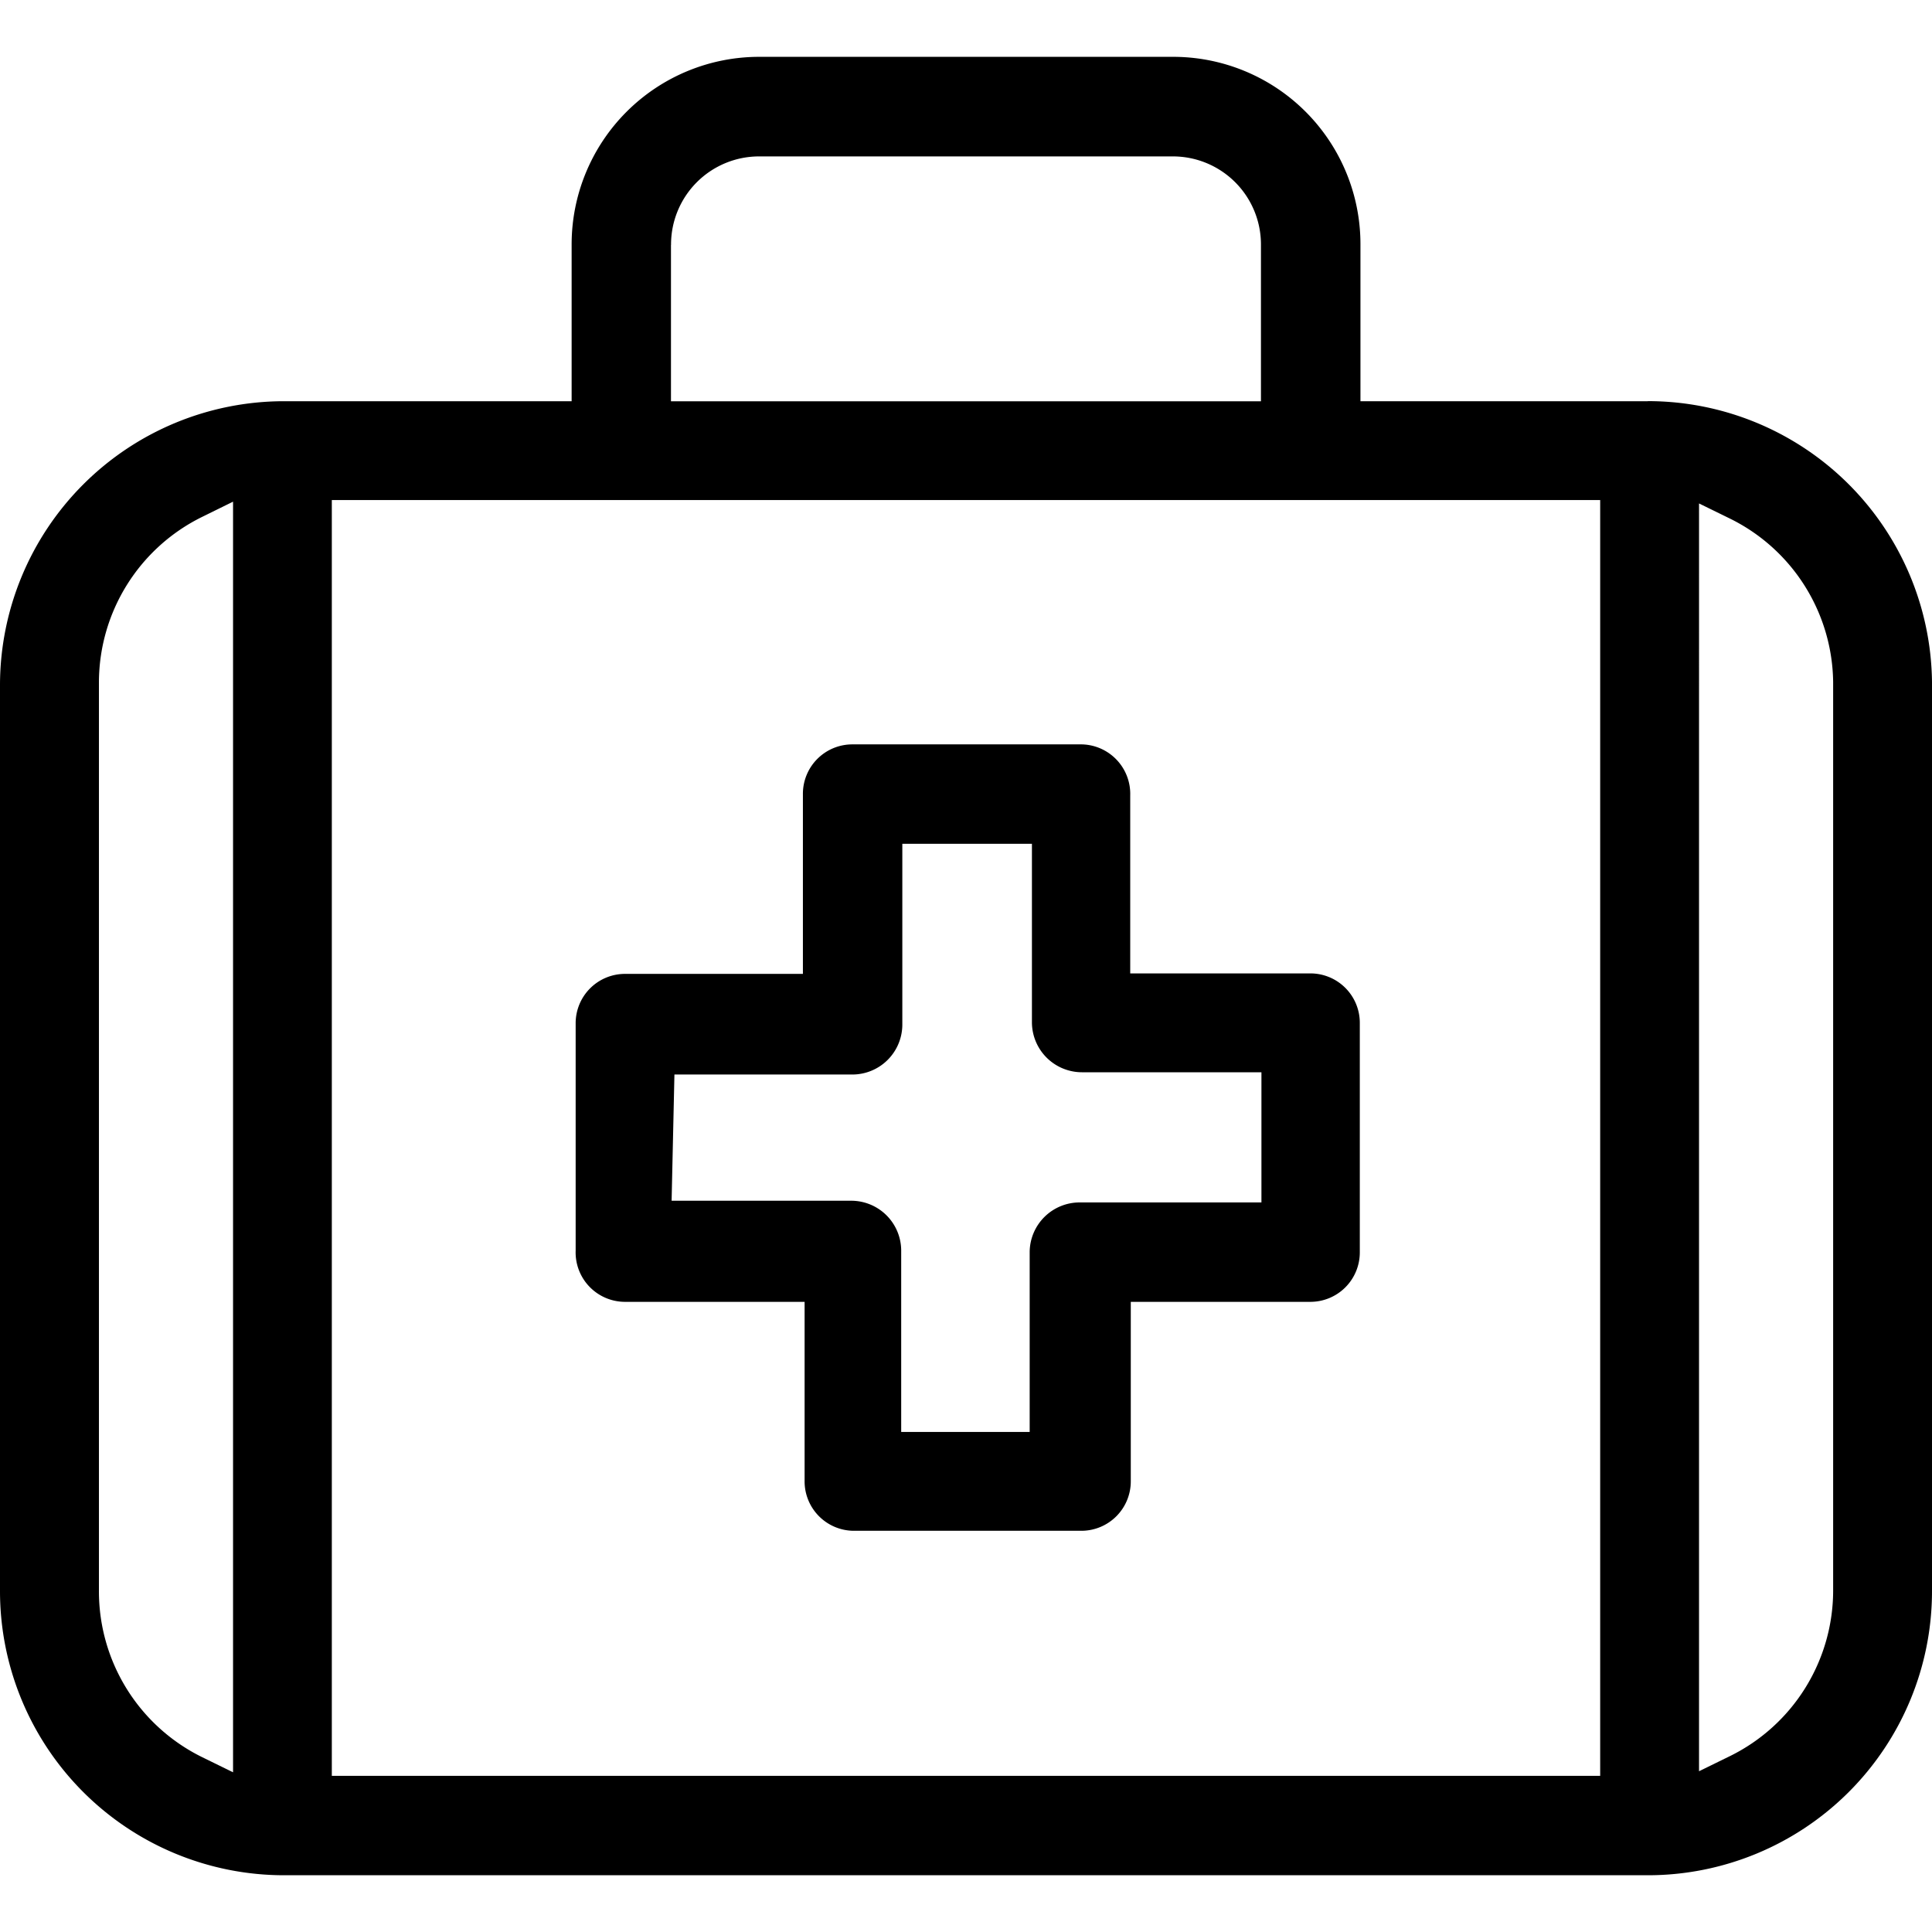 <svg xmlns="http://www.w3.org/2000/svg" fill="none" class="Icon Icon-cat-sanidad-cuerpos-administrativos" viewBox="0 0 24 24"><g fill="currentColor" clip-path="url(#clip0)"><path d="M20.47 4.984H16.9V3.042A2.327 2.327 0 0 0 14.57.706H9.431a2.33 2.33 0 0 0-2.33 2.33v1.948H3.53A3.53 3.53 0 0 0 0 8.513v11.252a3.53 3.53 0 0 0 3.53 3.53h16.94a3.53 3.53 0 0 0 3.53-3.53V8.47a3.53 3.53 0 0 0-3.53-3.487zM2.895 22.016l-.388-.19a2.294 2.294 0 0 1-1.278-2.061V8.47a2.294 2.294 0 0 1 1.278-2.047l.388-.191v15.784zM8.336 3.043a1.094 1.094 0 0 1 1.095-1.1h5.138a1.094 1.094 0 0 1 1.095 1.1v1.942H8.335V3.042zM19.878 22.06H4.122V6.212h15.756v15.847zm2.894-2.294a2.294 2.294 0 0 1-1.278 2.047l-.388.19V6.254l.388.19a2.294 2.294 0 0 1 1.278 2.027v11.294z"/><path d="M7.765 16.172h2.23v2.23a.614.614 0 0 0 .614.614h2.824a.614.614 0 0 0 .614-.614v-2.23h2.23a.614.614 0 0 0 .615-.614v-2.852a.614.614 0 0 0-.614-.614H14.04v-2.21a.615.615 0 0 0-.628-.635h-2.824a.614.614 0 0 0-.614.621v2.23h-2.21a.613.613 0 0 0-.613.615v2.824a.614.614 0 0 0 .614.635zm.614-2.824h2.21a.621.621 0 0 0 .62-.614v-2.252h1.61v2.224a.622.622 0 0 0 .621.614h2.23v1.617h-2.258a.621.621 0 0 0-.621.614v2.237h-1.596V15.53a.621.621 0 0 0-.62-.614H8.343l.035-1.567z"/></g></svg>